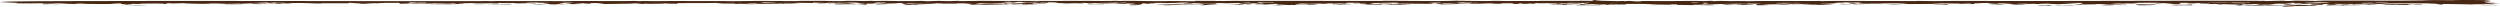 <svg width="713" height="2" viewBox="0 0 713 2" fill="none" xmlns="http://www.w3.org/2000/svg">
<path d="M653.794 1.807C655.405 1.897 650.027 1.838 653.598 1.972C652.853 1.982 652.104 1.991 651.36 2C651.171 1.95 650.977 1.9 650.788 1.85C651.788 1.836 652.789 1.821 653.794 1.806C653.794 1.806 653.794 1.807 653.794 1.807ZM655.159 1.182C654.243 1.324 651.331 1.362 654.476 1.493C654.726 1.445 654.983 1.396 655.233 1.347C656.325 1.385 657.423 1.423 658.515 1.46C658.908 1.442 659.3 1.423 659.693 1.405C660.193 1.49 660.689 1.575 661.189 1.66C660.745 1.647 660.295 1.635 659.851 1.622C658.095 1.691 656.533 1.71 654.15 1.723C654.359 1.743 654.569 1.763 654.778 1.783C653.569 1.749 652.36 1.714 651.156 1.68C652.202 1.647 653.371 1.61 654.34 1.578C652.789 1.445 650.053 1.519 648.629 1.547C646.689 1.585 647.128 1.522 645.689 1.548C645.459 1.552 645.433 1.602 644.979 1.603C642.687 1.607 638.236 1.58 640.839 1.465C644.611 1.48 647.828 1.387 651.528 1.421C650.549 1.287 652.499 1.241 655.159 1.182ZM585.868 1.608C587.011 1.543 589.339 1.569 590.916 1.614C590.917 1.614 590.919 1.614 590.921 1.614C591.268 1.624 592.054 1.711 590.921 1.707C589.074 1.701 588.181 1.565 587.211 1.657C586.777 1.64 586.322 1.625 585.868 1.608ZM581.853 1.616C580.72 1.583 581.234 1.48 582.653 1.508C582.653 1.508 582.653 1.508 582.653 1.508C583.245 1.519 582.083 1.6 584.206 1.518C584.639 1.582 585.066 1.64 585.495 1.702C584.975 1.703 584.501 1.705 583.956 1.706C584.323 1.601 582.986 1.649 581.853 1.616ZM638.924 1.522C638.746 1.617 639.492 1.616 640.763 1.682C639.564 1.679 638.364 1.676 637.17 1.673C637.757 1.622 638.338 1.573 638.924 1.522ZM667.099 1.537C667.101 1.537 667.103 1.537 667.105 1.537C667.498 1.522 667.892 1.507 668.28 1.493C668.515 1.526 668.747 1.56 668.982 1.594C670.37 1.562 671.766 1.53 673.154 1.498C672.985 1.601 670.493 1.585 669.12 1.657C667.079 1.626 666.095 1.566 665.962 1.479C666.34 1.498 666.717 1.518 667.099 1.537ZM333.224 1.126C332.76 1.155 332.301 1.183 331.837 1.212C332.454 1.225 333.067 1.235 333.689 1.25C335.317 1.126 335.47 1.236 337.603 1.228C344.141 1.204 342.406 1.012 348.311 1.294C343.57 1.281 345.392 1.413 342.534 1.516C341.942 1.438 344.774 1.262 342.855 1.226C339.548 1.308 336.368 1.385 332.699 1.438C332.806 1.452 332.913 1.465 333.02 1.479C333.602 1.47 334.179 1.462 334.761 1.453C334.133 1.489 333.519 1.525 332.881 1.561C333.688 1.479 331.632 1.525 331.907 1.431C332.03 1.389 332.938 1.331 333.474 1.291C332.091 1.27 330.673 1.25 329.275 1.229C329.999 1.195 330.723 1.162 331.442 1.129C332.034 1.128 332.621 1.127 333.213 1.126C333.217 1.126 333.22 1.126 333.224 1.126ZM35.572 1.561C37.328 1.464 40.518 1.448 42.197 1.556C39.987 1.557 37.782 1.559 35.572 1.561ZM665.829 1.407C666.028 1.423 666.221 1.439 666.419 1.456C665.542 1.487 664.659 1.517 663.781 1.548C663.613 1.5 663.441 1.452 663.267 1.404C664.119 1.405 664.977 1.406 665.829 1.407ZM609.675 1.46C610.317 1.457 610.374 1.458 611.173 1.465C611.172 1.465 611.171 1.465 611.171 1.465C611.488 1.468 614.14 1.496 613.844 1.532C612.527 1.533 611.123 1.532 609.775 1.532C609.735 1.508 609.726 1.484 609.675 1.46ZM625.175 1.481C625.177 1.481 625.179 1.481 625.181 1.481C625.66 1.487 626.114 1.498 626.609 1.501C624.828 1.558 624.546 1.455 622.929 1.484C621.311 1.514 620.311 1.571 618.939 1.429C619.449 1.407 619.998 1.377 620.524 1.352C622.821 1.409 623.439 1.355 625.281 1.299C625.246 1.36 625.211 1.42 625.175 1.481ZM362.332 1.414C362.771 1.344 363.26 1.413 363.311 1.414C363.31 1.414 363.309 1.414 363.308 1.414C367.196 1.349 362.802 1.453 366.472 1.464C365.926 1.481 365.389 1.5 364.848 1.518C364.011 1.484 363.148 1.445 362.332 1.414ZM488.651 1.421C488.687 1.441 488.73 1.462 488.765 1.482C486.561 1.478 485.998 1.558 484.166 1.485C485.661 1.463 487.156 1.442 488.651 1.421C488.651 1.421 488.651 1.421 488.651 1.421ZM598.561 1.311C601.006 1.272 602.815 1.254 605.162 1.316C605.164 1.317 605.166 1.317 605.168 1.317C605.303 1.321 604.648 1.363 604.825 1.374C605.31 1.368 605.81 1.358 606.299 1.35C606.366 1.385 606.429 1.419 606.495 1.453C605.117 1.443 603.739 1.434 602.356 1.424C602.56 1.444 602.769 1.464 602.973 1.484C601.799 1.494 600.63 1.505 599.456 1.515C599.864 1.459 600.272 1.402 600.675 1.346C599.971 1.334 599.265 1.323 598.561 1.311ZM451.944 1.197C452.332 1.219 451.613 1.256 452.216 1.276C452.818 1.295 453.928 1.253 453.668 1.316C452.857 1.325 452.006 1.334 451.179 1.343C453.838 1.457 456.491 1.354 456.532 1.495C453.98 1.458 451.882 1.475 449.411 1.514C449.514 1.402 451.985 1.306 450.429 1.201C450.929 1.2 451.454 1.198 451.938 1.197C451.94 1.197 451.942 1.197 451.944 1.197ZM701.547 0.008C703.057 0.016 706.519 -0.029 708.428 0.036C708.897 0.052 710.462 0.259 710.454 0.286C710.408 0.379 708.497 0.391 710.544 0.451C709.855 0.452 709.187 0.455 708.504 0.457C708.627 0.519 708.748 0.58 708.866 0.642C709.698 0.633 710.531 0.623 711.363 0.614C711.404 0.634 711.444 0.655 711.485 0.675C708.494 0.676 710.26 0.755 708.708 0.829C710.137 0.866 711.576 0.903 713 0.94C712.178 0.936 711.209 0.932 710.484 0.927C710.387 1.032 712.116 1.007 712.413 1.026C714.081 1.136 705.585 1.081 704.889 1.233C706.247 1.25 707.671 1.267 709.059 1.284C708.661 1.303 708.258 1.321 707.859 1.34C704.711 1.235 701.18 1.198 697.51 1.132C697.179 1.136 696.847 1.141 696.52 1.145C696.617 1.192 696.709 1.24 696.806 1.287C696.306 1.292 695.799 1.298 695.299 1.304C696.774 1.148 694.732 1.15 692.266 1.054C693.578 1 695.196 1.033 695.084 0.931C690.583 1.009 685.311 0.898 680.933 0.987C679.846 1.009 679.849 1.141 677.293 1.129C677.38 1.114 677.395 1.088 677.451 1.069C673.031 1.132 670.349 1.17 665.756 1.105C666.021 1.153 666.282 1.2 666.547 1.248C667.522 1.224 668.499 1.2 669.468 1.177C670.132 1.255 669.151 1.289 672.06 1.288C674.444 1.288 673.025 1.253 673.673 1.23C674.551 1.198 675.321 1.261 676.265 1.225C676.995 1.198 676.206 1.134 678.109 1.15C677.344 1.234 676.563 1.32 675.792 1.405C675.328 1.386 674.867 1.367 674.402 1.348C674.872 1.325 675.333 1.303 675.803 1.281C674.149 1.321 672.587 1.359 670.877 1.401C671.434 1.28 669.666 1.325 668.707 1.339C667.212 1.362 668.493 1.278 667.513 1.292C666.533 1.306 665.476 1.399 663.705 1.379C664.654 1.326 663.363 1.277 663.612 1.228C663.863 1.178 665.736 1.167 663.936 1.113C660.476 1.154 664.231 1.343 661.894 1.374C659.087 1.411 658.419 1.102 659.255 1.036C659.914 0.984 662.179 0.994 662.843 0.942C658.785 0.849 658.75 1.034 658.056 1.07C655.535 1.202 657.228 0.85 654.243 0.977C654.299 0.911 654.344 0.852 654.4 0.789C653.885 0.801 653.543 0.817 652.921 0.827C654.756 0.955 653.254 0.949 652.483 0.95C651.268 0.95 653.144 1.012 652.823 1.029C651.955 1.072 650.583 1.052 651.425 1.109C651.047 1.082 650.638 1.056 650.25 1.03C648.831 1.063 645.495 1.337 648.67 1.282C648.374 1.384 647.347 1.335 646.545 1.319C645.744 1.304 645.759 1.369 645.055 1.357C642.253 1.309 644.086 1.198 644.53 1.111C640.83 1.171 644.452 1.21 639.12 1.25C638.605 1.321 641.068 1.397 639.017 1.438C638.639 1.315 637.128 1.226 634.183 1.185C633.898 1.214 633.612 1.242 633.327 1.271C631.719 1.157 632.541 1.038 629.565 1.179C631.163 0.92 630.064 1.086 627.4 0.98C626.859 0.959 628.109 0.905 627.354 0.878C627.011 0.865 626.18 0.906 625.344 0.875C624.936 0.859 623.027 0.759 621.705 0.806C622.675 0.932 620.163 1.039 622.317 1.143C618.336 1.118 615.549 1.178 620.01 1.007C619 0.969 617.988 0.931 616.978 0.893C616.273 0.923 615.563 0.953 614.853 0.982C614.746 0.879 614.854 0.85 612.079 0.868C613.283 0.844 614.482 0.819 615.691 0.794C615.732 0.773 615.9 0.752 615.86 0.731C614.379 0.771 610.209 0.788 609.199 0.816C608.188 0.843 610.14 0.851 609.849 0.877C607.425 1.098 607.617 0.935 605.878 0.973C604.857 0.995 607.294 1.02 606.748 1.029C604.723 1.064 603.784 0.947 601.988 0.946C602.626 1.012 603.259 1.079 603.881 1.147C601.998 1.143 599.898 1.142 598.148 1.164C597.461 1.172 597.98 1.221 597.868 1.225C597.311 1.242 595.045 1.269 594.805 1.269C592.999 1.269 592.948 1.201 591.193 1.197C591.882 1.191 592.53 1.186 593.203 1.18C593.509 1.07 593.822 0.959 594.128 0.847C592.408 0.839 590.688 0.831 588.963 0.823C590.223 0.86 591.488 0.897 592.749 0.934C590.779 1.024 588.809 1.114 586.839 1.204C585.813 1.149 584.791 1.094 583.765 1.038C580.979 1.053 581.54 1.277 580.218 1.081C579.397 1.097 578.576 1.114 577.754 1.13C577.871 1.102 577.988 1.074 578.105 1.046C577.115 1.063 576.125 1.081 575.135 1.098C576.176 1.197 577.197 1.301 578.227 1.397C576.279 1.419 576.242 1.335 575.951 1.314C575.18 1.258 573.65 1.333 573.038 1.282C572.831 1.264 574.74 1.209 574.082 1.145C573.954 1.133 571.397 0.898 569.766 0.953C569.797 0.995 569.923 1.047 569.989 1.093C567.795 1.119 566.676 0.897 566.967 0.835C565.798 0.879 564.09 0.882 563.85 0.95C563.253 0.952 562.66 0.954 562.063 0.955C562.686 0.79 560.195 0.82 560.032 0.962C561.057 0.966 562.085 0.97 563.11 0.973C562.335 1.147 565.452 1.253 558.965 1.091C557.725 1 561.17 1.103 560.159 1.036C558.404 0.996 556.756 1.029 555.087 0.966C553.01 0.887 555.565 0.811 550.727 0.912C561.399 1.163 549.263 1.082 544.251 1.16C542.873 0.911 538.64 0.833 532.811 0.906C533.418 0.976 535.252 0.94 536.309 0.963C537.365 0.985 536.222 1.026 537.538 1.059C538.855 1.091 541.651 1.135 542.983 1.184C541.855 1.223 536.283 1.315 539.967 1.204C537.217 1.136 535.926 1.065 532.517 1.053C531.497 1.16 531.572 1.228 528.25 1.231C530.215 1.081 526.439 0.977 527.271 0.822C529.627 0.858 528.31 1.008 529.672 1.08C529.812 1.088 532.007 1.05 532.517 1.053C530.302 0.917 529.536 0.867 530.899 0.706C529.332 0.72 528.357 0.7 528.214 0.777C527.888 0.744 527.56 0.71 527.238 0.677C526.728 0.678 526.269 0.681 525.728 0.68C526.473 0.796 525.03 0.725 524.004 0.777C522.978 0.83 524.355 0.921 521.537 0.923C522.476 0.95 523.335 0.973 524.243 0.999C522.427 1.028 520.604 1.058 518.787 1.088C520.063 1.159 522.829 1.264 522.753 1.357C521.916 1.322 519.049 1.384 518.736 1.386C517.521 1.396 518.183 1.337 518.091 1.336C516.183 1.307 514.611 1.327 513.886 1.238C512.452 1.278 511.371 1.255 509.85 1.258C509.013 1.259 509.176 1.324 508.686 1.312C505.43 1.229 508.532 1.145 502.251 1.305C503.011 1.351 503.761 1.398 504.522 1.444C503.812 1.461 503.107 1.478 502.397 1.495C501.923 1.487 501.452 1.479 500.978 1.47C500.988 1.372 501 1.273 501.01 1.174C500.49 1.168 499.967 1.163 499.446 1.158C500.34 1.148 501.235 1.138 502.128 1.129C502.21 1.111 502.286 1.094 502.367 1.077C501.04 1.05 499.718 1.023 498.391 0.995C498.366 1.03 498.34 1.064 498.315 1.099C495.324 1.051 495.253 1.022 492.41 1.116C490.22 1.115 488.437 1.259 487.172 1.319C486.717 1.3 486.263 1.281 485.803 1.261C485.513 1.29 485.219 1.318 484.928 1.347C484.351 1.307 483.766 1.267 483.19 1.228C482.868 1.318 482.702 1.346 484.952 1.378C484.181 1.49 480.22 1.441 478.607 1.403C477.383 1.374 478.741 1.281 478.588 1.269C478.077 1.231 476.06 1.264 475.637 1.258C473.845 1.231 472.59 1.236 470.972 1.215C470.657 1.211 469.776 1.152 469.702 1.15C469.12 1.14 467.684 1.111 467.52 1.11C459.096 1.066 468.098 1.323 460.264 1.296C460.499 1.33 460.714 1.363 460.944 1.397C460.352 1.399 459.754 1.401 459.162 1.403C458.412 1.375 459.32 1.324 457.83 1.365C457.927 1.323 458.024 1.282 458.126 1.24C457.478 1.262 456.853 1.285 456.189 1.307C455.148 1.162 451.347 1.129 451.617 0.959C451.709 0.901 454.404 0.842 452.98 0.78C451.823 0.768 452.606 0.837 452.134 0.84C448.725 0.866 448.923 0.769 447.529 0.794C447.31 0.836 447.079 0.878 446.855 0.92C446.329 0.908 445.802 0.896 445.272 0.884C445.149 0.912 445.022 0.94 444.899 0.968C445.394 0.97 445.952 0.971 446.406 0.973C445.773 1.082 439.956 1.13 442.174 1.038C443.077 1 444.732 1.016 443.686 0.888C442.13 0.907 440.363 0.926 438.725 0.944C438.674 0.917 438.627 0.889 438.576 0.862C436.368 0.879 438.376 0.989 438.372 1.048C437.867 1.05 437.356 1.051 436.851 1.053C436.637 1.026 436.434 0.999 436.209 0.973C436.189 1.015 435.906 1.114 434.401 1.077C433.433 1.053 434.957 0.946 433.111 0.961C433.249 1.027 433.916 1.108 431.86 1.129C431.656 1.06 431.374 0.997 431.216 0.924C428.659 0.991 427.496 0.884 424.495 0.961C422.591 1.01 419.983 1.183 418.753 0.916C417.361 0.909 417.802 0.976 417.39 0.991C415.446 1.061 413.999 0.935 413.637 0.927C411.326 0.88 410.29 0.923 408.407 0.864C408.509 0.913 408.564 0.96 408.646 1.008C410.371 0.934 411.245 0.937 413.664 0.953C412.853 0.963 412.041 0.974 411.23 0.983C411.363 1.024 411.494 1.064 411.622 1.104C419.104 0.946 417.359 1.195 411.086 1.25C410.545 1.176 409.984 1.102 409.448 1.027C405.825 1.14 404.12 1.042 400.021 1.019C399.534 1.016 397.76 1.059 396.997 1.061C397.009 1.061 397.022 1.061 397.035 1.062C396.56 1.132 397.203 1.164 397.28 1.227C396.866 1.235 396.453 1.243 396.039 1.25C395.116 1.203 395.441 1.163 393.624 1.175C393.869 1.222 394.111 1.27 394.356 1.318C392.365 1.319 391.063 1.267 389.21 1.29C389.521 1.272 389.829 1.254 390.14 1.236C386.108 1.19 389.317 0.91 386.27 1.049C386.076 1.025 385.887 1 385.693 0.976C386.948 0.97 388.204 0.964 389.455 0.958C389.48 0.923 389.508 0.889 389.528 0.854C388.186 0.865 386.837 0.875 385.494 0.886C386.474 0.863 387.46 0.839 388.44 0.816C386.884 0.8 385.327 0.783 383.77 0.767C385.423 0.894 383.28 0.909 383.683 1.035C380.927 0.93 378.762 0.792 374.49 0.881C373.643 0.898 374.103 0.986 371.699 0.879C372.281 1.019 369.27 1.085 369.657 1.218C370.493 1.211 371.361 1.207 372.172 1.199C371.249 1.153 371.096 1.026 372.499 0.989C374.29 0.941 376.903 1.029 376.796 0.888C377.511 0.894 378.175 0.898 378.869 0.904C378.583 0.939 378.304 0.974 378.023 1.009C379.997 0.954 381.238 0.972 382.187 1.06C379.835 1.08 377.487 1.1 375.134 1.12C375.481 1.126 375.832 1.132 376.179 1.138C374.398 1.228 376.235 1.314 372.912 1.333C372.933 1.292 372.949 1.25 372.969 1.209C371.76 1.319 368.448 1.319 369.504 1.445C368.504 1.406 368.3 1.382 367.734 1.45C365.095 1.354 363.4 1.232 364.339 1.087C363.36 1.11 362.379 1.134 361.405 1.157C361.971 1.197 362.538 1.236 363.104 1.276C361.4 1.273 359.683 1.271 357.983 1.269C357.82 1.151 361.264 1.233 360.27 1.128C360.071 1.107 359.154 1.152 358.913 1.14C356.371 1.012 360.362 1.105 359.612 1.006C355.825 0.976 358.856 0.811 353.639 0.949C353.501 0.915 353.353 0.881 353.226 0.847C351.415 0.845 351.562 0.922 350.006 0.936C349.031 0.945 347.807 0.81 346.731 0.902C346.539 0.919 348.35 1.084 344.544 1.076C341.59 1.071 342.82 0.954 341.223 0.913C339.625 0.872 335.971 1.033 334.894 0.851C335.731 0.875 336.797 0.888 337.725 0.908C338.103 0.872 338.471 0.837 338.843 0.801C336.72 0.847 334.525 0.793 333.096 0.878C330.263 0.748 327.095 0.869 327.953 1.015C328.885 0.994 327.871 0.93 329.166 0.971C329.299 1.005 329.438 1.039 329.571 1.073C327.366 1.069 325.835 1.07 326.84 0.966C326.498 0.964 326.16 0.961 325.818 0.959C325.756 1.034 325.702 1.11 325.641 1.185C325.233 1.193 324.822 1.202 324.414 1.21C323.96 1.194 323.505 1.177 323.046 1.16C323.664 1.041 324.716 1.037 321.235 0.97C321.224 1.012 321.209 1.053 321.199 1.094C318.285 1.041 318.208 0.942 314.549 0.945C317.356 0.802 318.892 1.056 318.882 0.769C319.586 0.788 320.296 0.807 321.001 0.826C321.108 0.784 321.214 0.742 321.316 0.701C317.535 0.723 311.253 0.996 308.721 0.815C308.414 0.837 308.107 0.856 307.796 0.88C305.315 0.771 304.244 1.017 301.728 0.875C301.468 0.86 302.011 0.629 298.736 0.637C298.817 0.667 298.86 0.718 298.926 0.756C298.217 0.737 297.512 0.718 296.807 0.699C296.68 0.727 296.546 0.755 296.419 0.783C297.628 0.793 298.835 0.804 300.044 0.815C299.039 0.825 298.027 0.834 297.022 0.844C298.334 0.889 298.925 0.889 298.135 0.962C296.997 0.966 295.857 0.971 294.719 0.975C294.601 0.994 294.485 1.013 294.368 1.031C294.919 1.087 295.476 1.141 296.027 1.197C293.062 1.152 290.484 1.15 288.207 1.041C287.819 1.022 289.191 0.95 286.548 1.015C286.507 0.977 286.436 0.946 286.39 0.91C283.154 1.018 282.091 0.986 278.718 0.908C280.902 0.98 278.953 0.933 278.397 0.972C278.015 0.999 279.503 0.995 279.335 1.023C279.167 1.05 277.233 1.162 278.886 1.176C282.939 0.946 284.043 1.221 289.249 1.111C288.448 1.14 287.641 1.17 286.839 1.199C287.217 1.219 287.554 1.238 287.962 1.259C285.059 1.214 286.471 1.243 285.278 1.279C284.084 1.314 281.913 1.344 280.458 1.354C280 1.357 280.483 1.305 279.449 1.301C278.745 1.297 276.82 1.374 276.376 1.284C276.085 1.225 279.177 1.064 274.902 1.064C274.097 1.007 276.147 1.025 276.191 1.018C276.563 0.949 273.935 0.898 272.72 0.95C272.622 0.955 273.581 1.008 272.538 1.029C270.063 1.079 268.633 1.018 267.03 0.935C266.857 1.032 264.774 1.148 262.181 1.112C262.048 1.139 261.922 1.167 261.789 1.195C262.192 1.181 262.594 1.166 262.997 1.152C263.436 1.169 263.901 1.182 264.329 1.202C261.722 1.226 261.353 1.359 260.103 1.408C255.824 1.575 258.417 1.222 259.189 1.161C259.745 1.186 260.283 1.213 260.834 1.239C260.773 1.206 260.711 1.172 260.655 1.138C254.25 1.139 259.679 0.919 256.428 0.856C255.591 1.022 253.203 1.038 250.162 0.933C249.825 0.933 249.487 0.934 249.15 0.935C249.094 0.959 249.095 0.996 249.003 1.012C245.338 1.04 244.685 0.784 244.338 0.76C242.797 0.653 241.597 0.801 241.143 0.803C239.229 0.808 238.672 0.742 236.851 0.77C234.891 0.801 236.231 0.851 235.635 0.897C235.157 0.933 233.611 0.939 232.972 0.976C233.226 0.946 233.508 0.916 233.761 0.885C231.73 0.844 230.07 0.803 227.763 0.793C225.161 1.016 222.946 0.64 223.844 0.945C226.029 0.966 227.25 1.001 228.419 1.079C226.985 1.089 225.55 1.098 224.116 1.108C223.698 1.075 223.401 1.042 222.906 1.008C221.834 1.079 219.35 1.048 218.374 1.069C213.806 1.167 215.22 1.289 211.05 1.085C214.055 1.065 214.05 0.966 217.031 0.979C216.388 0.909 214.873 0.923 215.853 0.838C212.97 0.859 213.902 0.935 212.78 1.002C211.812 1.06 209.863 1.063 209.973 1.139C209.773 1.097 209.619 1.057 209.421 1.016C207.553 1.016 205.685 1.016 203.818 1.017C204.614 0.974 205.41 0.93 206.206 0.887C205.604 0.871 205.001 0.855 204.4 0.838C199.806 0.973 191.885 0.726 193.15 1.064C190.935 1.075 190.658 1.033 189.454 0.969C189.321 0.994 189.192 1.016 189.06 1.044C187.631 1.017 186.534 1.114 185.274 1.089C184.013 1.064 183.7 0.973 183.517 1.126C182.7 1.082 181.888 1.045 181.077 1.005C180.587 1.039 180.098 1.074 179.614 1.108C178.848 1.09 178.081 1.072 177.315 1.054C176.906 1.127 173.896 1.095 172.569 1.144C171.309 1.066 171.344 0.818 168.38 0.862C168.457 0.924 168.532 0.985 168.609 1.046C167.93 1.033 167.25 1.021 166.566 1.008C166.526 0.988 166.49 0.968 166.449 0.948C166.796 0.954 167.139 0.96 167.486 0.966C167.184 0.933 166.89 0.899 166.593 0.865C165.558 0.915 164.52 0.965 163.479 1.016C164.883 1.054 166.286 1.092 167.69 1.13C165.929 1.175 164.703 1.13 163.172 1.18C161.84 1.095 162.332 1.047 162.873 0.955C162.378 0.962 161.877 0.97 161.382 0.978C161.709 0.886 160.872 0.831 163.765 0.838C163.566 0.812 163.363 0.787 163.169 0.76C162.695 0.764 162.387 0.742 161.866 0.752C160.447 0.78 159.36 0.941 159.457 0.998C159.509 1.028 160.908 0.971 160.852 1.013C160.713 1.115 157.504 1.069 162.133 1.172C160.597 1.237 160.253 1.188 158.559 1.169C158.692 1.203 158.82 1.237 158.948 1.272C158.162 1.256 157.376 1.24 156.59 1.224C157.682 1.049 151.889 0.983 157.104 0.83C155.563 0.822 154.027 0.814 152.491 0.806C152.807 0.788 153.124 0.77 153.44 0.752C154.134 0.762 154.824 0.771 155.518 0.78C154.702 0.747 153.884 0.715 153.068 0.682C151.138 0.722 150.382 0.785 149.499 0.863C151.744 0.919 151.011 0.842 152.76 0.827C152.699 0.876 152.78 0.921 152.627 0.972C151.723 0.871 148.774 0.945 148.09 0.95C146.009 0.965 147.641 0.865 146.249 0.863C144.855 0.861 143.212 0.92 142.074 0.821C142.094 0.877 142.185 0.934 142.267 0.984C140.098 1.003 140.53 0.937 140.306 0.929C136.723 0.789 134.779 0.907 130.68 0.921C131.201 0.938 131.727 0.954 132.252 0.97C129.16 1.088 131.243 1.052 133.928 1.091C131.412 1.079 129.97 1.179 128.194 1.209C126.418 1.239 123.373 1.187 122.26 1.147C124.806 1.082 127.553 1.125 130.381 1.107C130.06 1.051 129.747 1.003 129.416 0.941C127.696 1.059 126.699 0.98 126.133 0.964C124.469 0.918 124.521 1.02 123.516 0.911C123.557 0.948 123.587 0.98 123.628 1.015C120.193 0.999 116.488 0.933 114.252 1.072C114.048 0.981 113.894 0.894 113.659 0.802C112.205 0.87 110.959 0.8 109.735 0.816C108.515 0.832 108.979 0.905 107.545 0.933C107.28 0.939 106.727 0.893 106.074 0.927C105.414 0.96 102.981 1.213 102.69 0.992C101.46 0.991 100.296 0.983 99.092 0.98C100.265 0.967 101.44 0.955 102.608 0.943C101.608 0.889 100.614 0.836 99.614 0.783C99.486 0.83 99.358 0.879 99.236 0.926C96.541 0.984 94.585 0.906 91.865 0.924C91.411 0.927 92.482 1.021 90.467 0.997C88.451 0.973 86.955 0.798 83.52 0.866C83.347 0.869 82.33 1.004 81.1 0.911C80.82 0.889 81.998 0.858 81.355 0.831C80.712 0.803 77.843 0.78 77.618 0.714C77.649 0.737 77.828 0.762 77.915 0.785C77.425 0.797 76.93 0.808 76.435 0.819C76.389 0.777 76.34 0.736 76.294 0.695C73.476 0.791 72.02 0.947 67.846 0.896C69.019 0.955 70.194 1.016 71.362 1.075C71.684 1.033 72.006 0.991 72.323 0.949C74.246 0.966 76.176 0.982 78.1 0.999C78.416 0.951 78.727 0.904 79.043 0.856C79.554 0.862 80.059 0.868 80.569 0.874C80.442 0.909 80.313 0.943 80.18 0.978C81.191 0.969 82.202 0.961 83.208 0.952C81.161 1.156 77.492 0.935 77.757 1.106C77.303 1.079 76.848 1.052 76.394 1.026C76.195 1.108 75.272 1.085 73.644 1.072C74.017 1.112 74.428 1.153 74.77 1.194C73.188 1.136 70.382 1.142 68.743 1.12C68.024 1.11 68.743 1.05 68.528 1.043C67.431 1.006 65.334 1.111 64.895 1.102C62.271 1.053 60.567 0.855 57.703 0.986C60.659 1.018 59.051 1.004 60.102 1.077C60.431 1.1 64.249 1.147 59.468 1.126C58.908 1.123 50.233 0.986 53.085 0.881C51.681 0.915 50.582 0.953 49.296 0.989C46.152 0.712 47.24 0.972 48.154 1.116C47.638 1.116 47.148 1.118 46.617 1.118C47.745 0.967 41.998 0.958 40.049 1.034C39.395 1.059 41.222 1.107 39.711 1.13C38.992 1.119 38.176 1.106 37.416 1.094C38.518 1.189 36.355 1.226 36.385 1.323C35.002 1.236 33.944 1.053 34.704 0.954C33.561 0.994 32.412 1.035 31.269 1.075C31.8 1.098 32.337 1.121 32.868 1.144C29.132 1.083 24.328 1.221 23.547 1.018C23.052 1.019 22.552 1.02 22.057 1.022C21.904 1.056 21.756 1.091 21.602 1.125C19.362 1.095 17.127 1.065 14.887 1.035C16.882 1.014 17.357 0.965 19.448 1.005C18.642 0.965 17.821 0.926 17.03 0.886C13.881 0.993 13.452 1.062 8.71 1.031C8.496 1.029 4.913 0.94 4.791 0.931C4.23 0.892 5.082 0.834 4.832 0.814C4.138 0.758 -0.08 0.616 0.001 0.595C1.032 0.333 15.224 0.33 19.062 0.316C58.873 0.177 97.808 0.364 137.368 0.332C137.775 0.331 137.598 0.293 137.771 0.291C138.848 0.281 139.905 0.341 140.303 0.344C141.154 0.349 140.685 0.293 141.307 0.293C147.728 0.294 153.787 0.327 160.213 0.317C160.631 0.316 160.204 0.361 160.939 0.353C161.318 0.349 162.506 0.281 163.362 0.28C166.353 0.276 168.865 0.298 172.02 0.297C173.745 0.296 176.333 0.302 178.262 0.301C179.114 0.301 180.001 0.269 180.843 0.268C182.037 0.267 181.793 0.33 181.977 0.334C182.783 0.351 182.895 0.282 183.661 0.283C185.085 0.287 185.161 0.333 186.968 0.329C188.259 0.326 191.215 0.29 192.843 0.279C196.651 0.333 201.448 0.311 205.001 0.294C207.104 0.283 207.298 0.348 208.156 0.348C211.177 0.346 213.47 0.264 216.307 0.261C220.073 0.257 223.411 0.312 227.059 0.316C227.651 0.317 227.515 0.257 228.095 0.256C230.244 0.25 232.992 0.239 234.906 0.248C237.039 0.257 237.826 0.343 239.913 0.326C240.525 0.321 240.704 0.245 241.73 0.235C243.368 0.22 245.164 0.287 246.308 0.294C247.875 0.304 246.512 0.227 248.625 0.237C248.712 0.238 249.028 0.293 249.482 0.29C250.804 0.283 250.672 0.239 252.607 0.243C252.792 0.244 255.357 0.297 255.612 0.297C257.113 0.298 260.134 0.316 261.022 0.305C264.197 0.265 261.697 0.182 264.397 0.362C265.586 0.318 266.765 0.274 268.026 0.231C267.185 0.271 270.598 0.328 270.838 0.325C272.822 0.295 271.64 0.224 274.156 0.236C270.834 0.398 277.402 0.257 278.867 0.253C285.921 0.233 292.332 0.273 299.421 0.272C301.795 0.272 304.975 0.237 307.486 0.238C308.071 0.238 307.629 0.277 308.144 0.277C308.658 0.278 308.088 0.235 308.674 0.237C312.324 0.252 315.183 0.333 318.526 0.232C318.688 0.247 318.683 0.258 318.953 0.274C321.688 0.183 326.957 0.306 328.937 0.322C332.035 0.348 332.826 0.287 335.076 0.299C338.052 0.316 342.519 0.436 340.524 0.238C342.565 0.232 344.53 0.23 346.592 0.248C346.822 0.25 346.663 0.301 346.755 0.302C347.337 0.309 347.526 0.264 347.919 0.262C348.985 0.256 347.246 0.31 348.765 0.295C349.567 0.287 350.022 0.248 352.247 0.247C365.66 0.243 380.222 0.257 393.972 0.263C394.917 0.264 394.295 0.215 395.479 0.218C399.593 0.229 406.956 0.311 410.504 0.3C414.051 0.289 413.251 0.217 415.47 0.188C415.899 0.182 415.547 0.222 415.935 0.223C418.543 0.227 421.653 0.29 423.766 0.3C425.163 0.306 425.051 0.242 426.021 0.238C427.465 0.231 428.952 0.295 429.722 0.297C433.346 0.307 435.837 0.255 439.22 0.281C439.088 0.267 439 0.254 438.888 0.24C442.895 0.242 446.896 0.245 450.902 0.247C450.713 0.234 450.531 0.221 450.342 0.208C455.042 0.215 454.506 0.354 454.092 0.061C454.434 0.05 454.797 0.038 455.123 0.029C454.991 0.18 457.834 0.291 461.452 0.329C461.718 0.332 463.499 0.185 463.305 0.359C463.769 0.316 464.046 0.287 464.439 0.249C465.204 0.302 465.98 0.354 466.745 0.407C467.159 0.399 467.578 0.391 467.991 0.384C468.052 0.349 468.005 0.314 468.138 0.28C470.057 0.275 473.992 0.318 475.509 0.313C479.276 0.302 483.11 0.21 486.04 0.31C487.467 0.299 486.05 0.232 488.172 0.241C488.412 0.275 488.638 0.307 488.888 0.342C490.622 0.191 490.985 0.283 493.362 0.315C494.97 0.336 496.022 0.299 497.553 0.306C497.941 0.308 497.886 0.353 498.152 0.351C499.041 0.347 501.577 0.285 502.204 0.284C507.89 0.268 512.774 0.275 518.189 0.291C518.771 0.293 518.017 0.249 518.619 0.25C519.588 0.253 519.017 0.321 519.579 0.324C521.145 0.333 521.157 0.262 523.34 0.258C530.532 0.246 538.8 0.299 546.313 0.304C546.547 0.304 546.533 0.262 546.788 0.262C548.452 0.26 550.136 0.316 551.646 0.316C554.152 0.315 556.036 0.256 558.511 0.257C563.35 0.257 567.673 0.287 572.649 0.288C576.722 0.29 580.259 0.284 584.725 0.285C604.233 0.285 624.139 0.153 643.779 0.223C644.279 0.225 644.075 0.262 644.228 0.26C645.677 0.245 645.807 0.195 646.322 0.299C648.169 0.278 648.751 0.2 650.981 0.206C652.17 0.209 651.282 0.33 653.293 0.267C655.109 0.211 653.105 0.144 658.505 0.212C658.648 0.214 659.351 0.288 660.474 0.269C661.602 0.25 660.296 0.197 663.011 0.181C669.386 0.144 677.455 0.208 684.866 0.188C685.33 0.187 689.803 0.147 690.686 0.129C692.395 0.094 692.038 0.039 694.257 0.025C695.972 0.015 697.387 0.077 699.403 0.065C699.638 0.063 700.032 -0.001 701.547 0.008ZM325.823 1.25C325.405 1.313 324.649 1.544 322.119 1.474C321.879 1.467 323.174 1.308 321.776 1.283C323.144 1.266 324.476 1.261 325.823 1.25C325.823 1.25 325.823 1.25 325.823 1.25ZM712.516 1.481C710.622 1.469 708.722 1.458 706.829 1.446C708.135 1.418 709.444 1.39 710.745 1.362C711.337 1.402 711.924 1.441 712.516 1.481ZM476.795 1.371C476.797 1.371 476.799 1.371 476.801 1.371C474.81 1.401 472.818 1.431 470.828 1.461C471.037 1.439 471.247 1.417 471.456 1.395C473.028 1.36 474.6 1.326 476.167 1.291C476.376 1.318 476.586 1.344 476.795 1.371ZM492.521 1.139C493.792 1.165 493.481 1.209 494.181 1.252C494.181 1.252 494.181 1.252 494.181 1.252C494.365 1.263 495.225 1.272 495.557 1.274C495.434 1.247 495.276 1.219 495.144 1.192C498.109 1.125 503.908 1.362 496.4 1.458C496.512 1.423 496.62 1.388 496.732 1.354C493.001 1.363 488.842 1.288 492.521 1.139ZM295.823 1.35C292.638 1.464 291.617 1.488 287.753 1.41C288.299 1.378 288.845 1.346 289.39 1.313C290.028 1.346 290.662 1.379 291.3 1.412C291.302 1.412 291.303 1.412 291.305 1.412C291.433 1.377 291.561 1.343 291.683 1.308C293.061 1.322 294.445 1.336 295.823 1.35ZM614.437 1.221C615.325 1.448 615.069 1.316 612.533 1.368C611.655 1.385 612.511 1.425 611.965 1.432C609.016 1.468 608.78 1.316 609.438 1.236C611.107 1.231 612.793 1.226 614.432 1.221C614.434 1.221 614.435 1.221 614.437 1.221ZM690.955 1.174C690.957 1.174 690.959 1.174 690.961 1.174C691.037 1.229 689.849 1.244 691.189 1.297C690.169 1.297 689.149 1.296 688.124 1.296C688.425 1.291 688.732 1.286 689.032 1.281C688.767 1.262 688.501 1.242 688.236 1.223C687.873 1.287 687.537 1.25 686.465 1.229C686.761 1.297 687.055 1.365 687.352 1.433C686.106 1.413 684.857 1.392 683.612 1.372C683.596 1.355 683.581 1.338 683.566 1.321C683.096 1.343 682.631 1.365 682.162 1.387C682.034 1.366 681.912 1.346 681.784 1.325C681.218 1.341 680.65 1.356 680.084 1.372C679.912 1.322 681.16 1.301 678.947 1.314C679.626 1.263 680.303 1.212 680.987 1.161C684.31 1.165 687.633 1.17 690.955 1.174ZM591.37 1.291C595.029 1.282 593.999 1.317 593.151 1.43C592.56 1.384 591.962 1.337 591.37 1.291ZM402.834 1.191C401.772 1.268 400.706 1.344 399.619 1.418C397.455 1.461 395.29 1.321 396.918 1.266C398.878 1.2 400.925 1.274 402.834 1.191ZM353.544 1.225C356.192 1.261 353.701 1.352 353.103 1.405C352.371 1.32 351.35 1.327 349.709 1.317C351.25 1.312 353.106 1.219 353.544 1.225C353.544 1.225 353.544 1.225 353.544 1.225ZM445.443 1.277C446.504 1.275 447.56 1.253 448.508 1.279C448.222 1.353 446.324 1.286 447.682 1.395C447.003 1.397 446.323 1.399 445.65 1.401C446.078 1.356 445.502 1.322 445.446 1.277C445.445 1.277 445.444 1.277 445.443 1.277ZM555.914 1.378C553.831 1.291 553.437 1.328 551.339 1.388C551.043 1.317 553.545 1.199 555.111 1.173C555.377 1.241 555.643 1.309 555.914 1.378ZM63.352 1.341C63.852 1.251 67.541 1.239 69.374 1.266C69.156 1.279 68.937 1.293 68.719 1.307C66.932 1.318 65.139 1.33 63.352 1.341ZM348.928 1.311C349.203 1.314 349.463 1.316 349.709 1.317C349.436 1.318 349.172 1.317 348.928 1.311ZM238.055 0.919C238.928 0.834 236.335 0.806 239.483 0.839C239.483 0.839 239.483 0.839 239.483 0.839C241.566 0.861 242.026 0.867 243.955 0.873C243.26 0.983 239.346 1.022 244.741 1.044C244.812 1.044 244.671 0.979 245.532 0.988C245.798 0.991 246.65 1.044 247.945 1.06C248.363 1.065 251.509 1.081 247.221 1.082C247.349 1.158 247.119 1.236 247.129 1.309C245.456 1.331 244.169 1.182 242.399 1.185C239.771 1.191 238.433 1.342 237.928 1.144C240.138 1.096 243.933 1.094 244.428 1.213C246.566 1.215 247.18 1.117 245.456 1.069C238.071 1.13 243.429 0.924 236.962 1.002C236.886 1.03 236.62 1.059 236.66 1.085C234.686 0.988 237.744 0.95 238.055 0.919ZM253.499 1.13C252.223 1.188 250.951 1.247 249.68 1.305C249.68 1.21 250.381 1.125 252.392 1.072C252.759 1.091 253.132 1.111 253.499 1.13ZM146.162 1.155C145.978 1.206 145.488 1.254 145.131 1.303C144.743 1.259 135.556 1.217 140.23 1.175C140.909 1.169 145.049 1.26 146.162 1.155ZM570.373 1.3C569.29 1.265 568.213 1.231 567.136 1.196C568.794 1.174 570.453 1.152 572.11 1.129C571.53 1.186 570.953 1.243 570.373 1.3ZM385.22 1.1C385.677 1.102 384.159 1.173 385.96 1.162C384.617 1.207 383.36 1.246 382.048 1.288C381.655 1.255 381.258 1.221 380.865 1.188C380.559 1.209 380.247 1.231 379.94 1.252C380.124 1.204 380.288 1.156 380.482 1.106C382.692 1.211 383.199 1.092 385.22 1.1ZM450.935 0.909C451.332 1.016 448.132 1.079 451.28 1.096C450.683 1.165 449.723 1.202 447.88 1.208C447.584 1.181 447.289 1.155 446.994 1.128C446.953 1.2 446.479 1.226 445.443 1.277C445.442 1.277 445.441 1.277 445.44 1.277C442.639 1.282 442.807 1.258 442.133 1.141C445.099 1.207 445.187 1.1 447.208 1.036C448.597 0.992 450.409 1.012 450.935 0.909ZM155.951 1.154C153.854 1.243 155.736 1.327 152.015 1.232C152.255 1.209 152.496 1.186 152.736 1.163C153.807 1.16 154.879 1.157 155.951 1.154ZM461.284 1.273C461.044 1.109 459.07 0.981 458.733 1.248C460.657 1.303 459.717 1.151 461.284 1.273ZM354.447 0.968C358.147 0.975 357.448 1.161 355.927 1.254C355.692 1.22 355.457 1.186 355.228 1.153C354.579 1.168 353.931 1.183 353.283 1.198C353.671 1.121 354.059 1.044 354.447 0.968ZM526.515 1.093C523.687 1.21 529.567 1.158 527.592 1.231C526.015 1.29 523.936 1.172 524.722 1.097C525.268 1.095 525.876 1.094 526.509 1.093C526.511 1.093 526.513 1.093 526.515 1.093ZM510.152 1.126C510.616 1.252 509.947 1.215 512.181 1.193C512.819 1.186 517.888 1.233 515.76 1.129C513.949 1.129 512.035 1.128 510.152 1.126ZM311.677 1.151C311.643 1.097 315.547 0.977 316.048 1.007C316.048 1.007 316.048 1.006 316.048 1.006C317.4 1.088 313.283 1.1 315.069 1.212C311.113 1.113 309.93 1.352 310.206 1.037C312.536 1.024 311.433 1.088 311.677 1.151ZM14.917 1.084C14.915 1.084 14.913 1.084 14.912 1.084C15.174 1.087 17.334 1.167 17.071 1.195C14.473 1.171 14.936 1.118 12.518 1.205C12.386 1.177 12.272 1.15 12.129 1.122C13.089 1.105 13.62 1.072 14.917 1.084ZM136.229 1.045C137.183 1.03 138.925 1.09 140.012 1.086C136.552 1.313 132.416 1.101 136.229 1.045ZM655.167 1.182C655.165 1.182 655.162 1.182 655.159 1.182C655.16 1.182 655.161 1.182 655.162 1.182C655.164 1.182 655.165 1.182 655.167 1.182ZM210.19 1.181C210.067 1.166 209.998 1.153 209.973 1.142C209.973 1.141 209.973 1.14 209.973 1.139C210.039 1.153 210.11 1.167 210.19 1.181ZM303.564 1.168C301.938 1.091 307.355 0.97 309.107 0.999C308.984 1.034 308.965 1.066 308.68 1.106C307.266 1.016 303.834 1.18 303.564 1.168ZM427.073 1.14C422.791 1.138 428.364 0.837 428.594 1.077C428.585 1.081 427.184 1.139 427.073 1.14ZM337.334 1.136C338.425 1.045 336.232 1.021 339.738 1.037C339.942 1.06 340.146 1.084 340.35 1.107C339.345 1.117 338.339 1.127 337.334 1.136ZM399.02 0.745C393.631 0.796 388.476 0.885 391.987 1.136C392.395 1.128 392.808 1.12 393.216 1.112C393.277 0.99 394.783 1.057 396.986 1.061C397.3 1.012 398.522 1.001 398.751 0.959C399.194 0.88 397.791 0.823 399.02 0.745ZM626.562 0.944C626.476 0.965 626.391 0.986 626.304 1.007C625.452 1.03 624.597 1.054 623.745 1.078C623.882 1.037 624.02 0.997 624.158 0.957C624.959 0.953 625.756 0.948 626.557 0.944C626.559 0.944 626.561 0.944 626.562 0.944ZM258.751 0.872C258.261 1.102 259.972 1.059 263.443 0.943C261.881 0.919 260.313 0.895 258.751 0.872ZM485.627 0.838C485.739 0.904 485.849 0.969 485.967 1.034C487.809 0.966 487.467 0.891 486.584 0.805C486.263 0.816 485.948 0.827 485.627 0.838ZM512.167 0.81C511.403 0.797 511.793 0.85 511.713 0.848C509.778 0.821 509.506 0.796 507.133 0.836C506.842 0.85 506.556 0.865 506.265 0.879C507.362 1.016 508.159 0.941 510.481 1.022C510.062 0.975 509.646 0.928 509.227 0.881C510.518 0.89 511.804 0.9 513.095 0.91C513.248 0.896 513.401 0.881 513.554 0.867C513.095 0.848 512.621 0.827 512.167 0.81ZM636.419 1.004C637.675 1.009 638.936 1.015 640.192 1.02C640.238 0.986 640.282 0.952 640.328 0.919C639.026 0.947 637.72 0.975 636.419 1.004ZM232.972 0.976C232.873 0.988 232.775 1 232.689 1.013C232.698 0.998 232.806 0.986 232.972 0.976ZM11.604 0.899C10.18 0.876 8.129 0.891 6.567 0.886C6.69 0.971 10.659 0.947 12.053 0.999C12.277 0.984 12.206 0.909 11.604 0.899ZM359.566 0.975C359.923 0.933 360.28 0.891 360.632 0.849C361.495 0.853 362.359 0.858 363.227 0.863C363.252 0.828 363.277 0.793 363.303 0.759C359.481 0.804 360.362 0.704 358.47 0.606C358.837 0.729 359.198 0.852 359.566 0.975ZM676.369 0.784C673.607 0.808 672.628 0.852 674.185 0.955C675.159 0.931 676.139 0.908 677.114 0.884C676.864 0.851 676.614 0.818 676.369 0.784ZM182.684 0.898C180.374 0.937 180.335 0.798 178.077 0.876C179.286 0.901 180.495 0.927 181.7 0.953C182.025 0.935 182.359 0.916 182.684 0.898ZM296.011 0.516C295.036 0.468 293.213 0.698 290.473 0.528C289.82 0.579 289.411 0.627 288.849 0.677C288.523 0.623 288.151 0.568 287.84 0.514C287.838 0.514 287.836 0.514 287.835 0.514C285.349 0.533 286.961 0.6 286.904 0.658C286.878 0.681 285.033 0.642 285.61 0.693C286.605 0.782 290.324 0.731 290.334 0.839C289.028 0.804 286.476 0.834 287.231 0.906C288.058 0.985 290.462 0.852 291.993 0.918C289.799 0.745 294.331 0.798 294.846 0.931C297.506 0.829 295.062 0.788 292.336 0.792C294 0.691 291.551 0.746 291.147 0.661C292.863 0.61 298.751 0.652 296.011 0.516ZM421.468 0.704C419.63 0.71 416.758 0.652 415.5 0.738C414.767 0.788 417.645 0.827 415.661 0.905C417.451 0.898 417.86 0.867 417.554 0.798C417.962 0.79 418.375 0.782 418.783 0.774C418.972 0.787 419.165 0.8 419.354 0.814C419.569 0.786 419.784 0.757 419.993 0.729C420.427 0.735 420.865 0.74 421.299 0.746C421.35 0.732 421.437 0.719 421.468 0.704ZM116.338 0.903C116.849 0.902 117.354 0.901 117.864 0.9C117.808 0.883 117.741 0.866 117.677 0.848C117.63 0.835 117.584 0.821 117.538 0.807C117.834 0.856 120.265 0.937 121.289 0.885C121.803 0.859 120.632 0.766 122.814 0.75C121.233 0.755 119.767 0.768 118.231 0.775C118.369 0.748 118.502 0.72 118.639 0.693C118.638 0.693 118.638 0.692 118.637 0.692C118.126 0.686 117.61 0.68 117.1 0.674C116.845 0.75 116.594 0.826 116.338 0.903ZM484.131 0.709C482.39 0.763 481.808 0.791 482.629 0.878C482.631 0.878 482.633 0.878 482.635 0.878C483.283 0.84 483.931 0.801 484.579 0.762C484.431 0.745 484.284 0.727 484.131 0.709ZM217.98 0.688C214.28 1.02 222.613 0.816 221.026 0.703C220.955 0.698 218.327 0.725 217.98 0.688ZM353.767 0.866C354.783 0.863 355.801 0.861 356.822 0.858C356.587 0.817 356.346 0.776 356.112 0.736C355.331 0.779 354.548 0.822 353.767 0.866ZM664.347 0.634C663.278 0.543 660.534 0.51 659.193 0.609C659.897 0.62 660.602 0.632 661.306 0.644C659.975 0.655 658.658 0.668 657.316 0.678C657.244 0.805 658.791 0.732 661.118 0.767C661.479 0.772 663.783 0.93 664.578 0.811C664.738 0.787 662.287 0.77 663.991 0.699C663.246 0.693 662.603 0.695 661.899 0.692C661.848 0.661 661.797 0.631 661.741 0.601C662.612 0.612 663.477 0.623 664.347 0.634ZM410.768 0.714C408.243 0.707 407.931 0.757 407.406 0.847C408.58 0.837 409.754 0.827 410.928 0.817C410.872 0.782 410.823 0.748 410.768 0.714ZM641.783 0.605C640.401 0.59 640.993 0.663 640.436 0.677C638.334 0.729 636.9 0.677 634.823 0.71C634.961 0.696 635.087 0.682 635.22 0.669C635.218 0.669 635.216 0.669 635.214 0.669C625.379 0.607 630.545 0.773 636.43 0.746C636.568 0.773 636.7 0.8 636.838 0.827C639.472 0.78 641.9 0.734 641.783 0.605ZM250.855 0.677C250.743 0.66 251.697 0.552 249.906 0.602C248.487 0.76 250.814 0.682 251.396 0.742C250.912 0.757 250.416 0.772 249.936 0.787C252.835 0.832 253.258 0.794 252.202 0.679C252.126 0.671 250.968 0.694 250.855 0.677ZM231.802 0.599C231.404 0.831 235.063 0.727 234.93 0.655C234.425 0.652 234.033 0.691 233.497 0.674C232.956 0.656 232.818 0.602 231.802 0.599ZM336.624 0.656C336.517 0.655 335.44 0.557 335.547 0.634C336.879 0.814 339.563 0.698 339.093 0.635C338.206 0.638 337.614 0.665 336.624 0.656C336.624 0.656 336.624 0.656 336.624 0.656ZM680.998 0.579C680.947 0.573 678.26 0.534 677.914 0.57C677.628 0.611 677.486 0.655 677.272 0.697C678.752 0.658 681.748 0.688 680.993 0.579C680.994 0.579 680.996 0.579 680.998 0.579Z" fill="#482812"/>
</svg>
